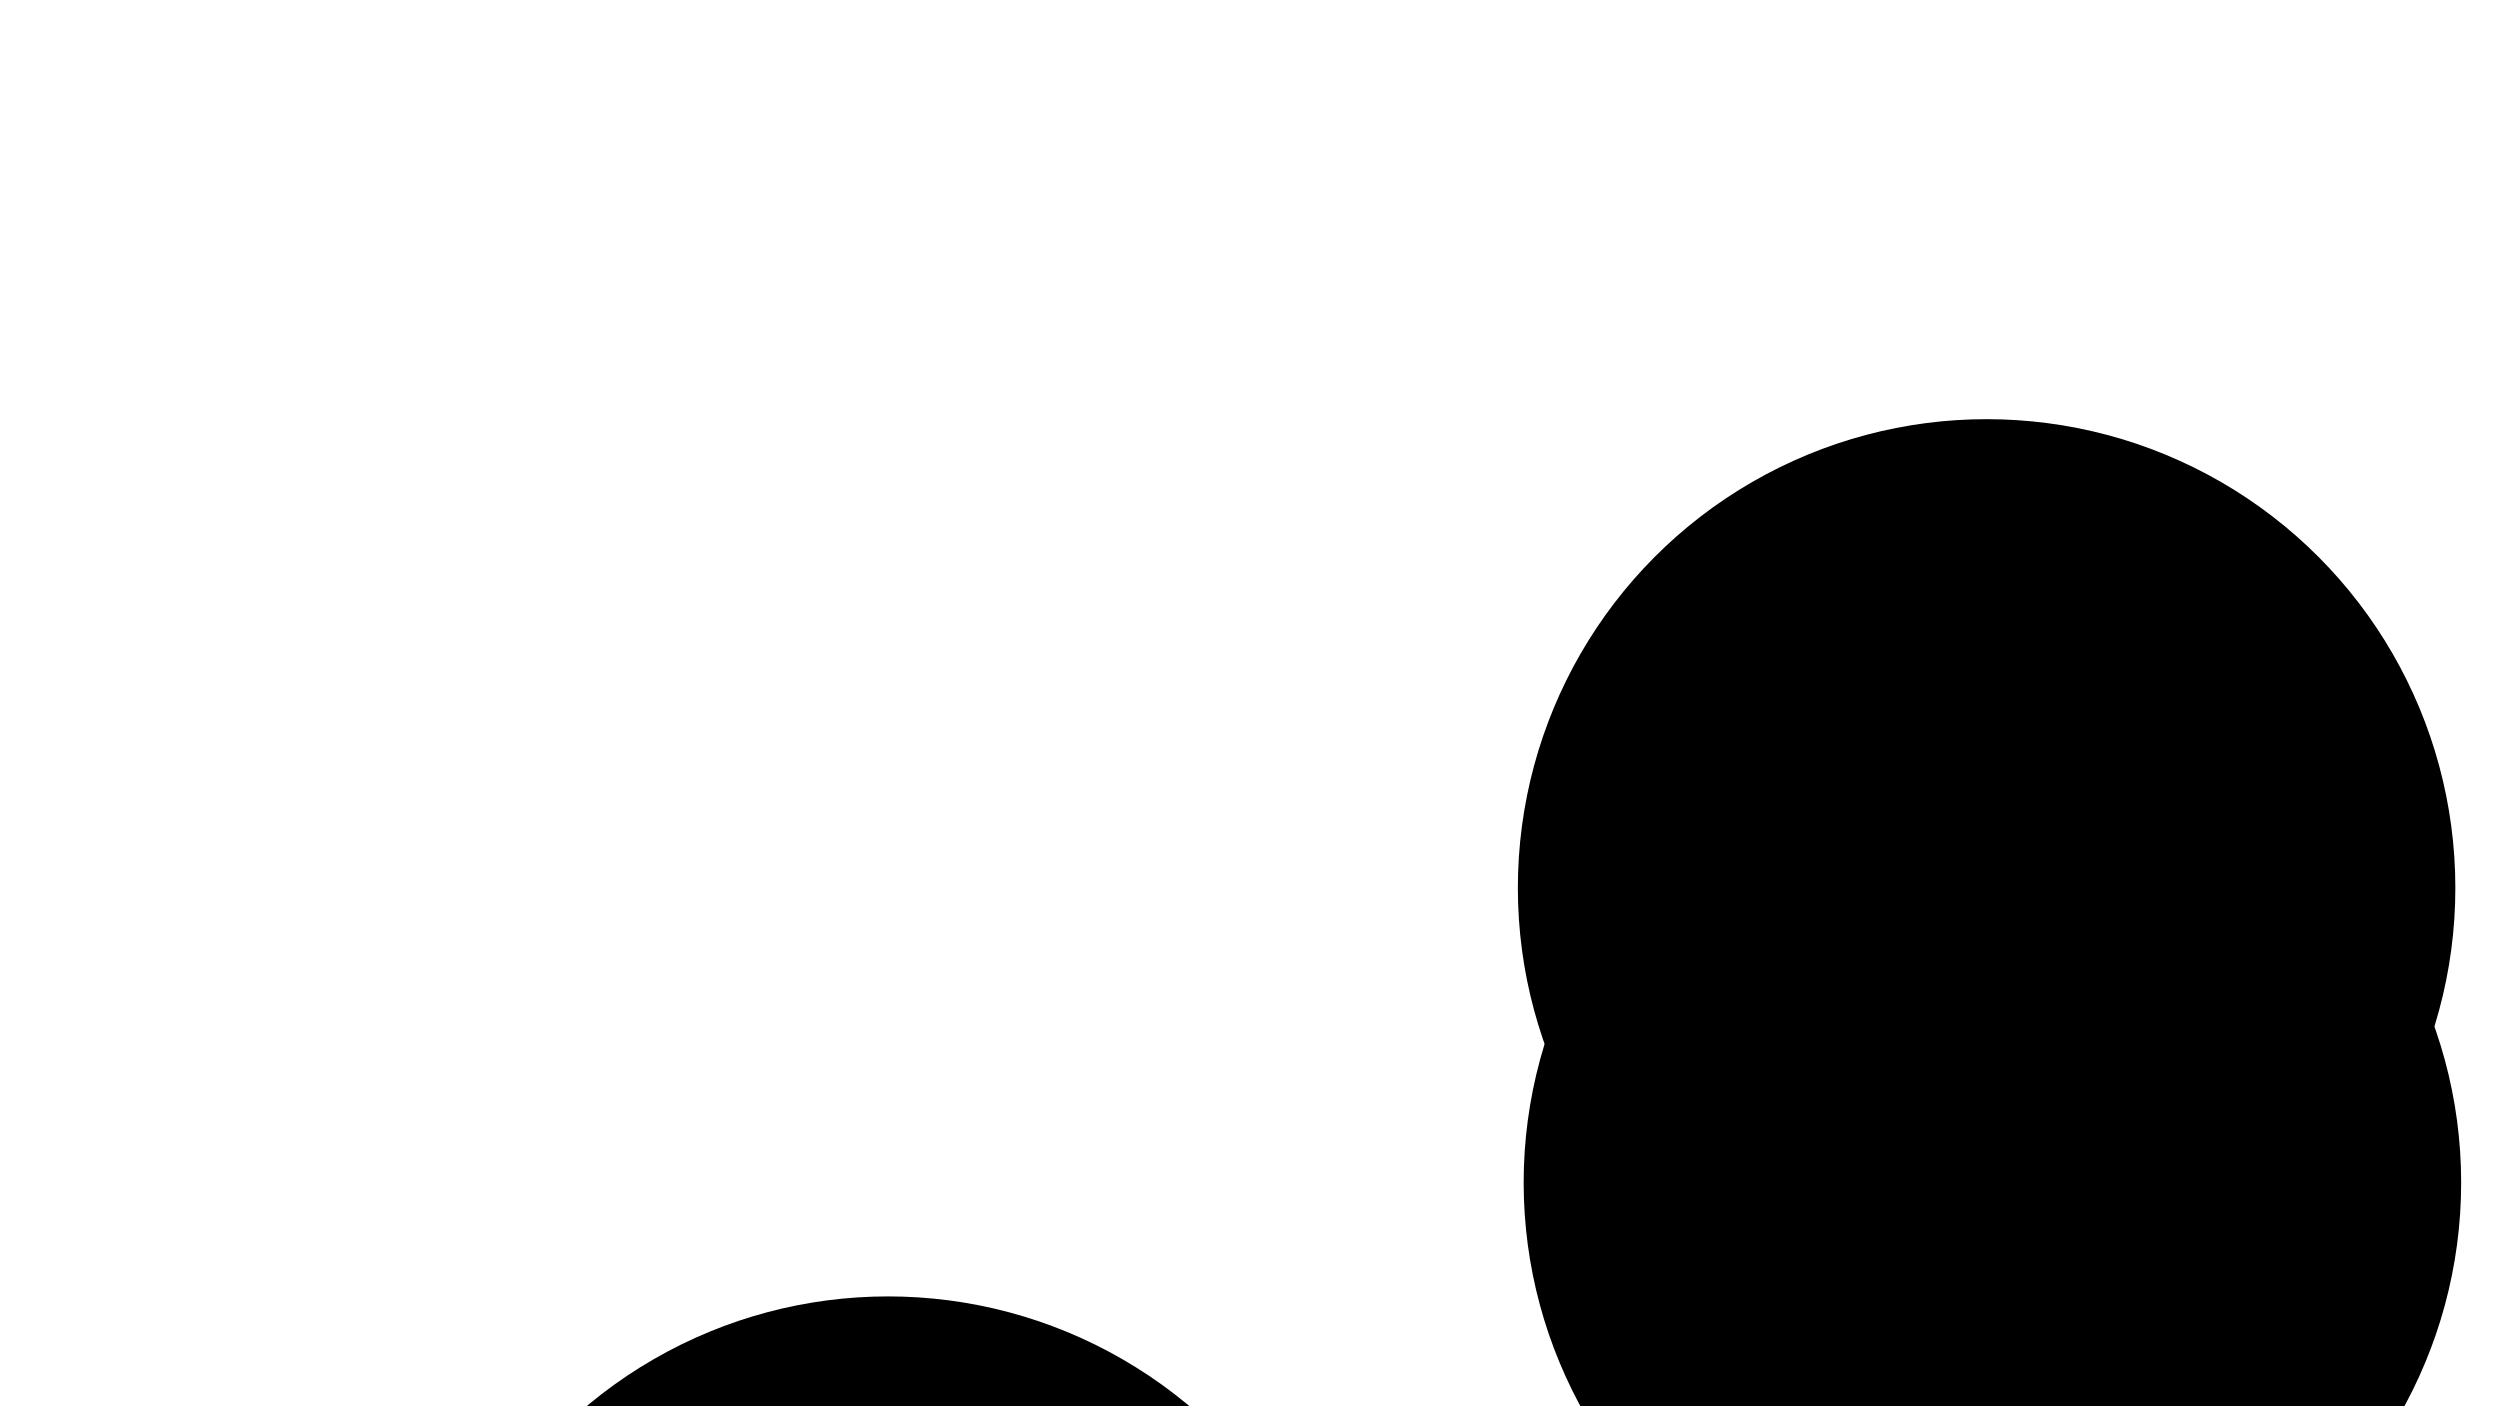 <svg xmlns="http://www.w3.org/2000/svg" version="1.1" xmlns:xlink="http://www.w3.org/1999/xlink" xmlns:svgjs="http://svgjs.dev/svgjs" viewBox="0 0 800 450"><defs><filter id="bbblurry-filter" x="-100%" y="-100%" width="400%" height="400%" filterUnits="objectBoundingBox" primitiveUnits="userSpaceOnUse" color-interpolation-filters="sRGB">
	<feGaussianBlur stdDeviation="40" x="0%" y="0%" width="100%" height="100%" in="SourceGraphic" edgeMode="none" result="blur"></feGaussianBlur></filter></defs><g filter="url(#bbblurry-filter)"><ellipse rx="150" ry="150" cx="637.571" cy="378.433" fill="hsl(38, 99%, 67%)"></ellipse><ellipse rx="150" ry="150" cx="284.178" cy="564.851" fill="hsla(165, 73%, 52%, 1)"></ellipse><ellipse rx="150" ry="150" cx="635.714" cy="284.135" fill="hsl(185, 100%, 57%)"></ellipse></g></svg>